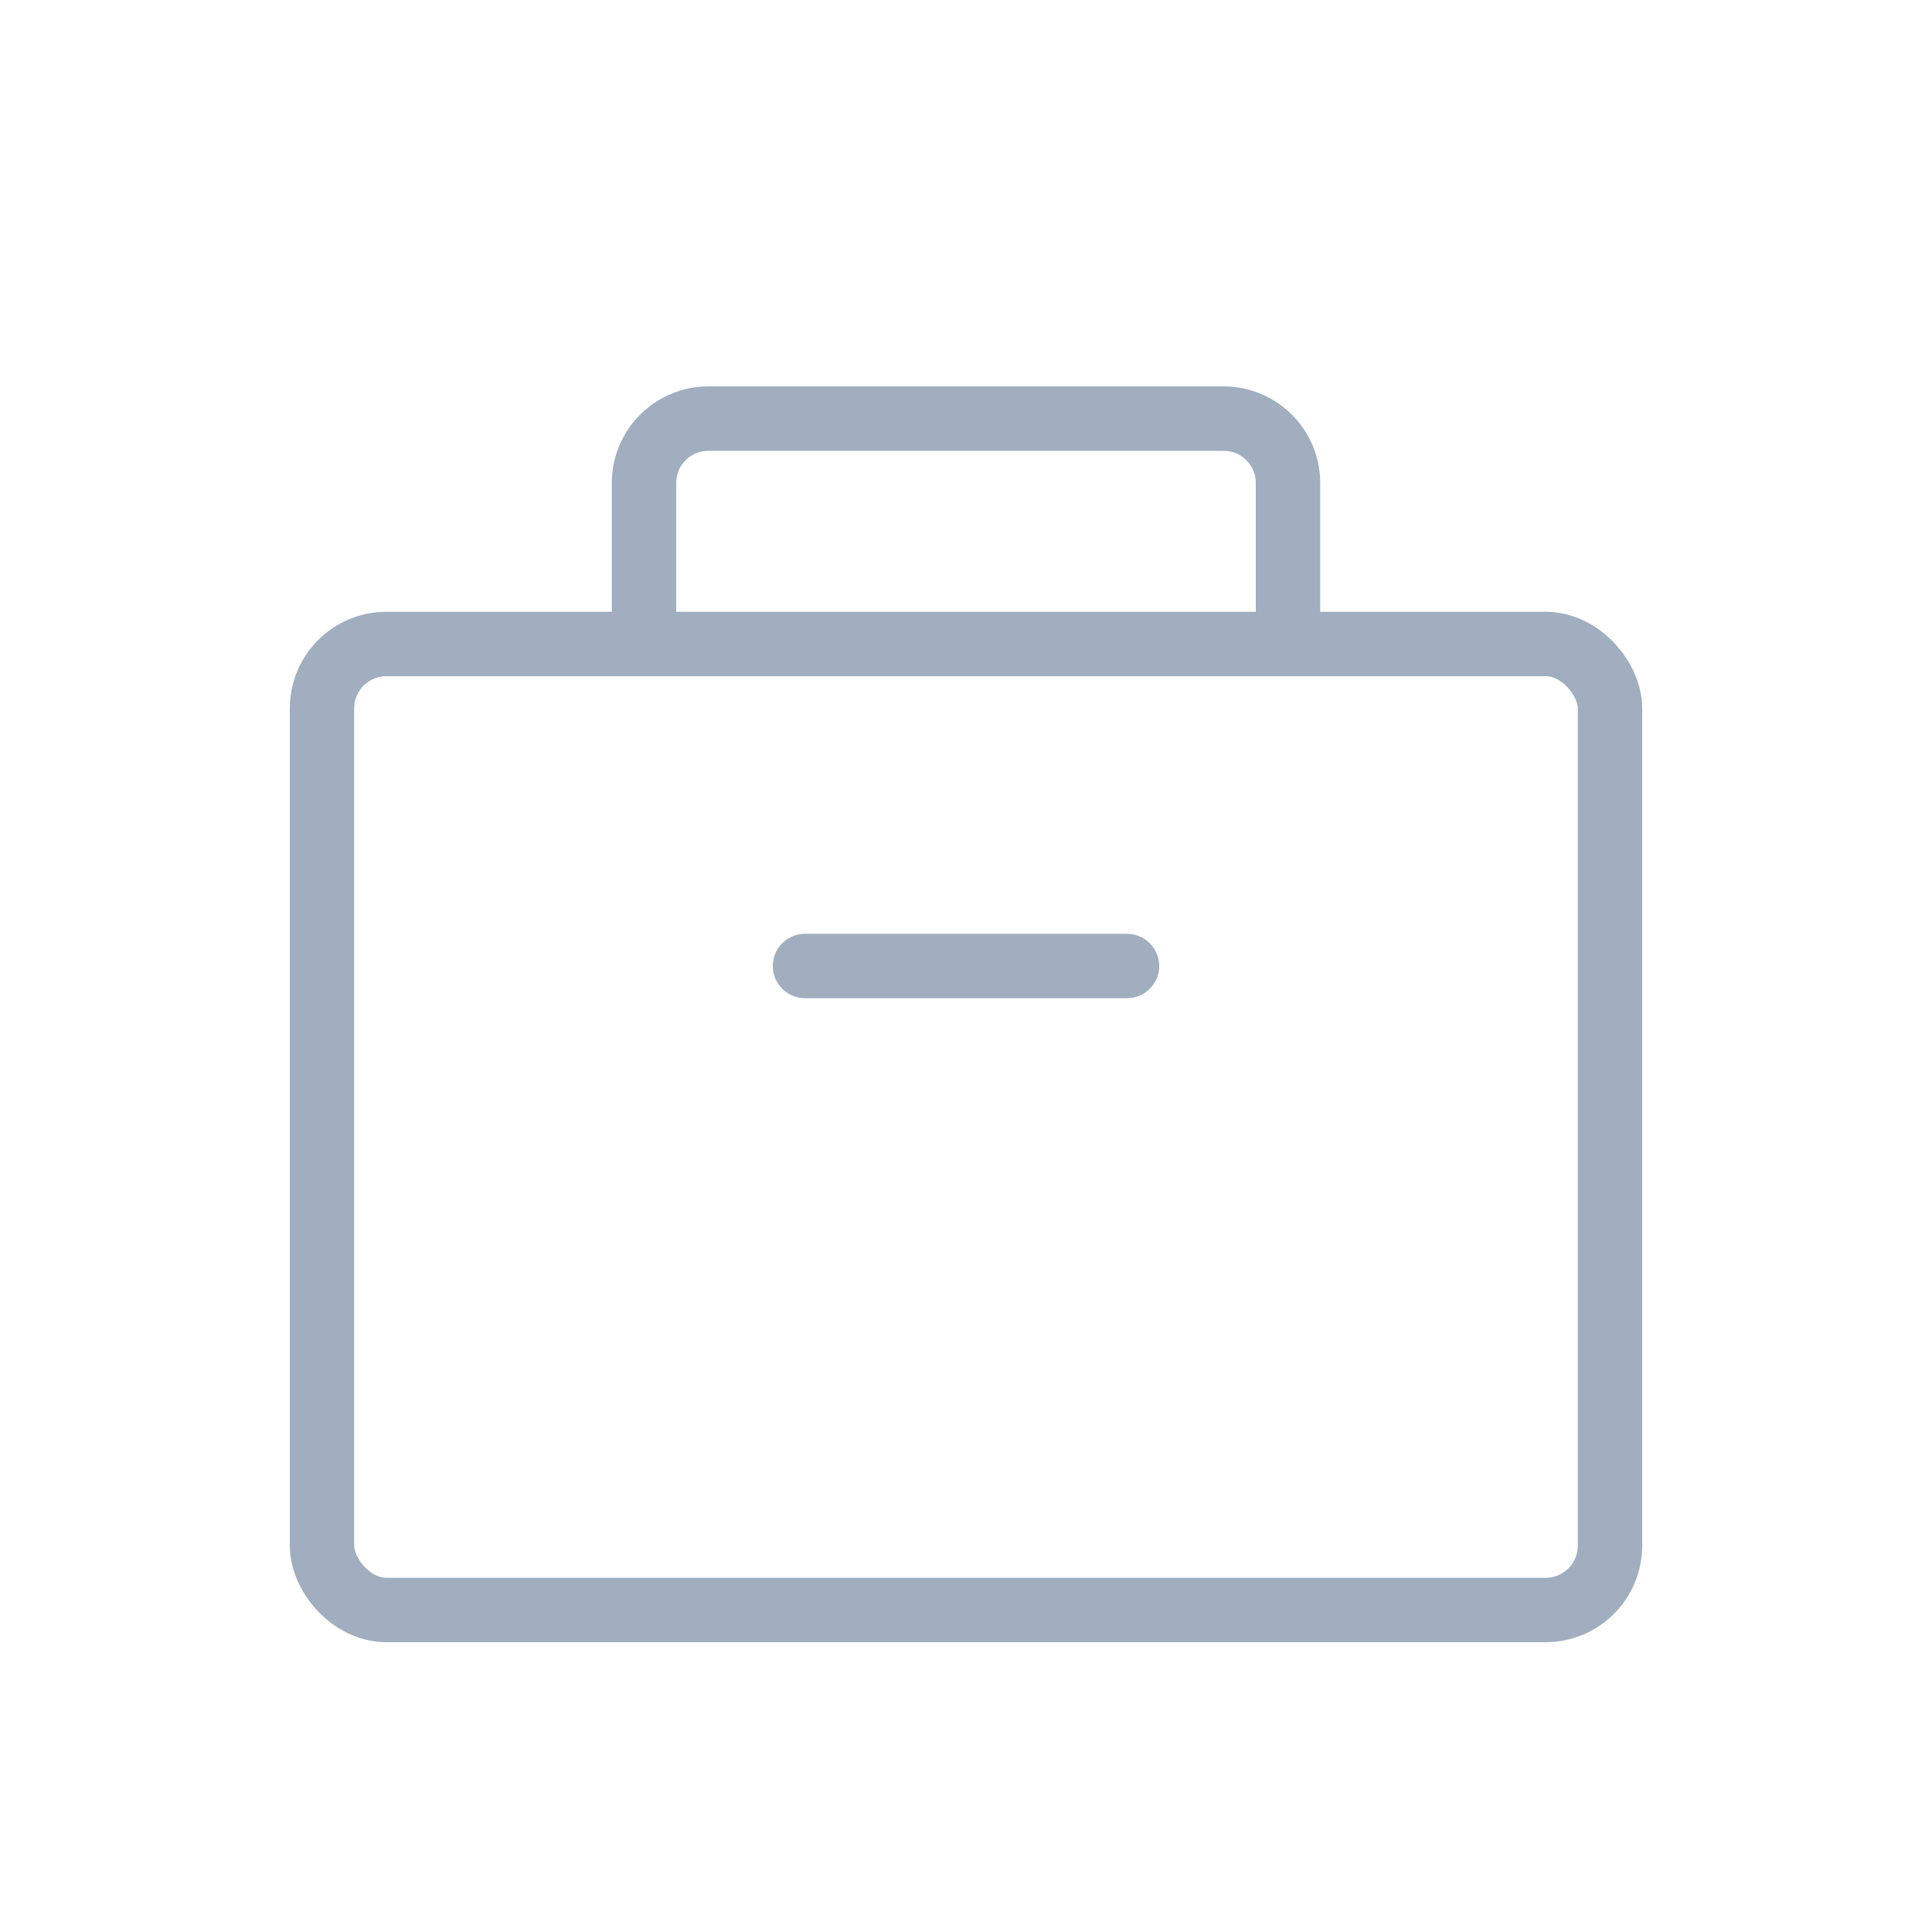 <svg width="120" height="120" viewBox="0 0 120 120" fill="none" xmlns="http://www.w3.org/2000/svg">
    <rect x="20" y="40" width="80" height="60" rx="4" stroke="#A0AEC0" stroke-width="4"/>
    <path d="M40 40V30C40 27.791 41.791 26 44 26H76C78.209 26 80 27.791 80 30V40" stroke="#A0AEC0" stroke-width="4"/>
    <path d="M50 60L70 60" stroke="#A0AEC0" stroke-width="4" stroke-linecap="round"/>
</svg> 